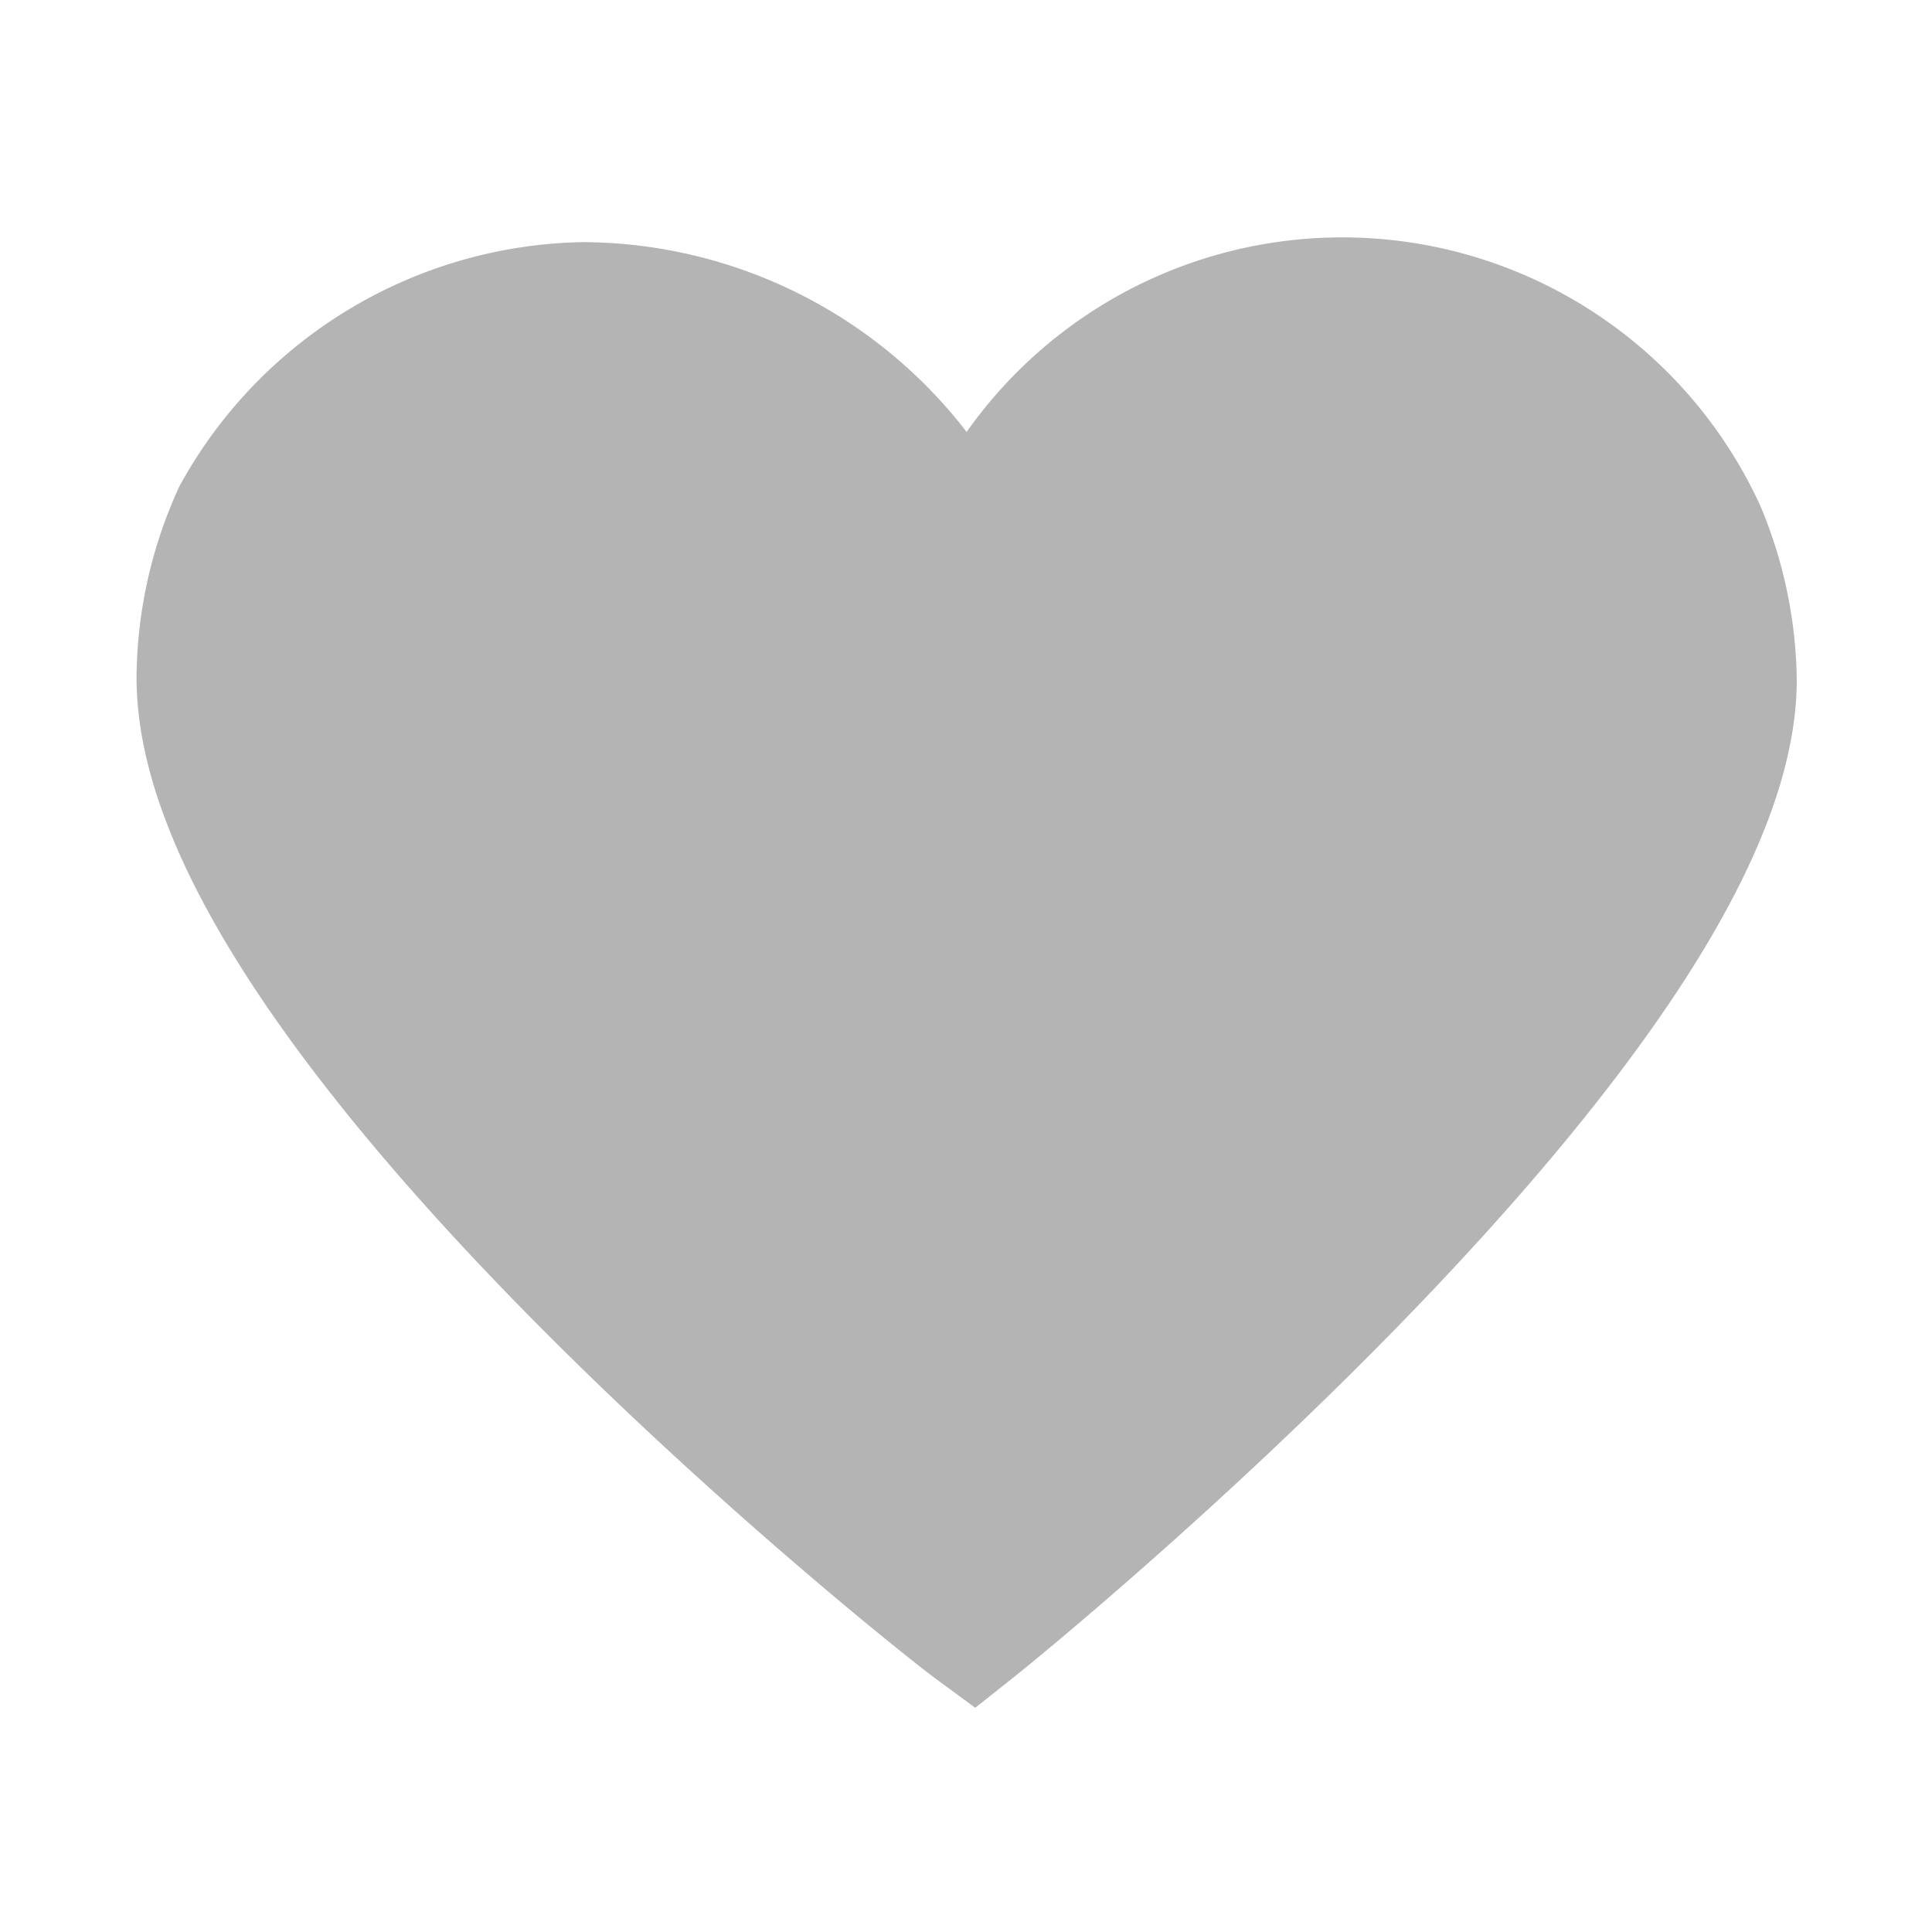 <svg xmlns="http://www.w3.org/2000/svg" viewBox="0 0 15 15">
  <defs>
    <style>
      .a {
        stroke: #b4b4b4;
        stroke-miterlimit: 10;
      }
    </style>
  </defs>
  <title>icon</title>
  <path class="a" d="M13.45,5.29a3.08,3.08,0,0,0-.24-1.16,3.07,3.07,0,0,0-5.68.25,3.28,3.28,0,0,0-3-2A3.14,3.14,0,0,0,1.84,4a3.1,3.1,0,0,0-.28,1.26c0,2.62,5.66,7.12,6,7.37C7.9,12.36,13.43,7.84,13.45,5.29Z" fill="#b4b4b4"/>
</svg>
